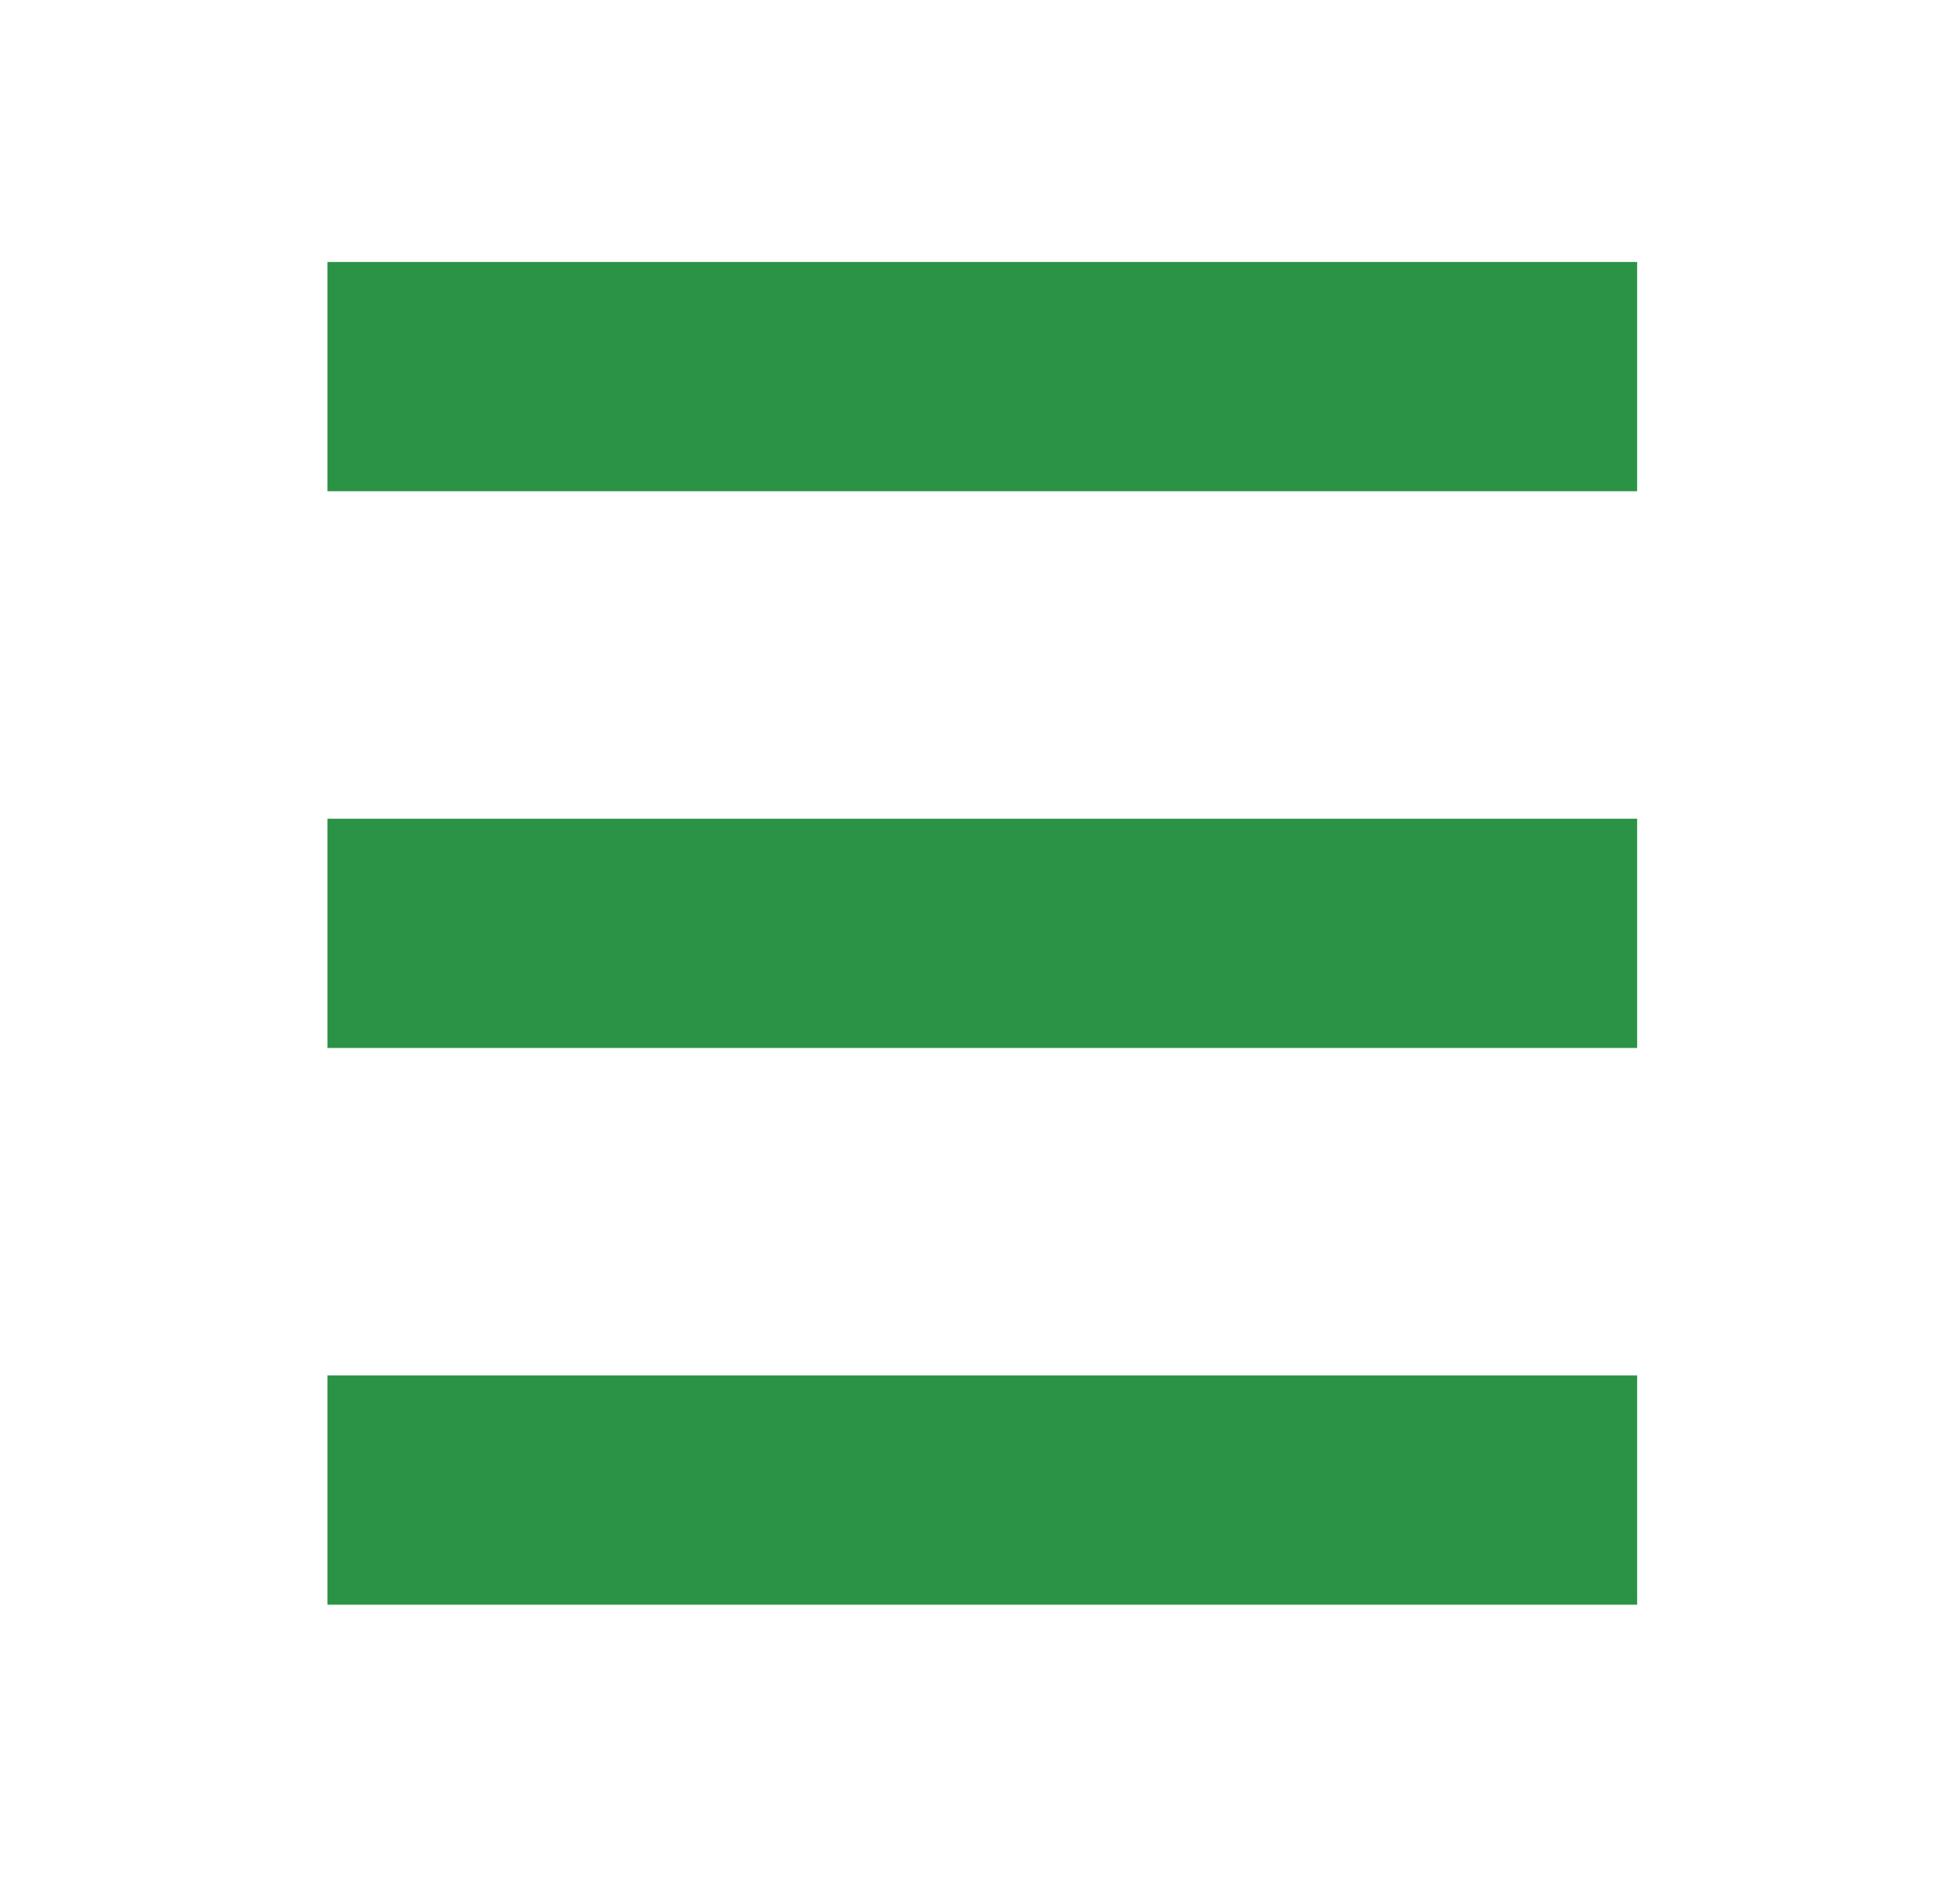 <?xml version="1.0" encoding="utf-8"?>
<!-- Generator: Adobe Illustrator 16.0.0, SVG Export Plug-In . SVG Version: 6.00 Build 0)  -->
<!DOCTYPE svg PUBLIC "-//W3C//DTD SVG 1.1//EN" "http://www.w3.org/Graphics/SVG/1.1/DTD/svg11.dtd">
<svg version="1.1" id="Layer_1" xmlns="http://www.w3.org/2000/svg" xmlns:xlink="http://www.w3.org/1999/xlink" x="0px" y="0px"
	 width="59.86px" height="57.685px" viewBox="0 0 59.86 57.685" enable-background="new 0 0 59.86 57.685" xml:space="preserve">
<rect x="10" y="8" fill="#2A9346" width="40" height="7"/>
<rect x="10" y="25" fill="#2A9346" width="40" height="7"/>
<rect x="10" y="42" fill="#2A9346" width="40" height="7"/>
</svg>

